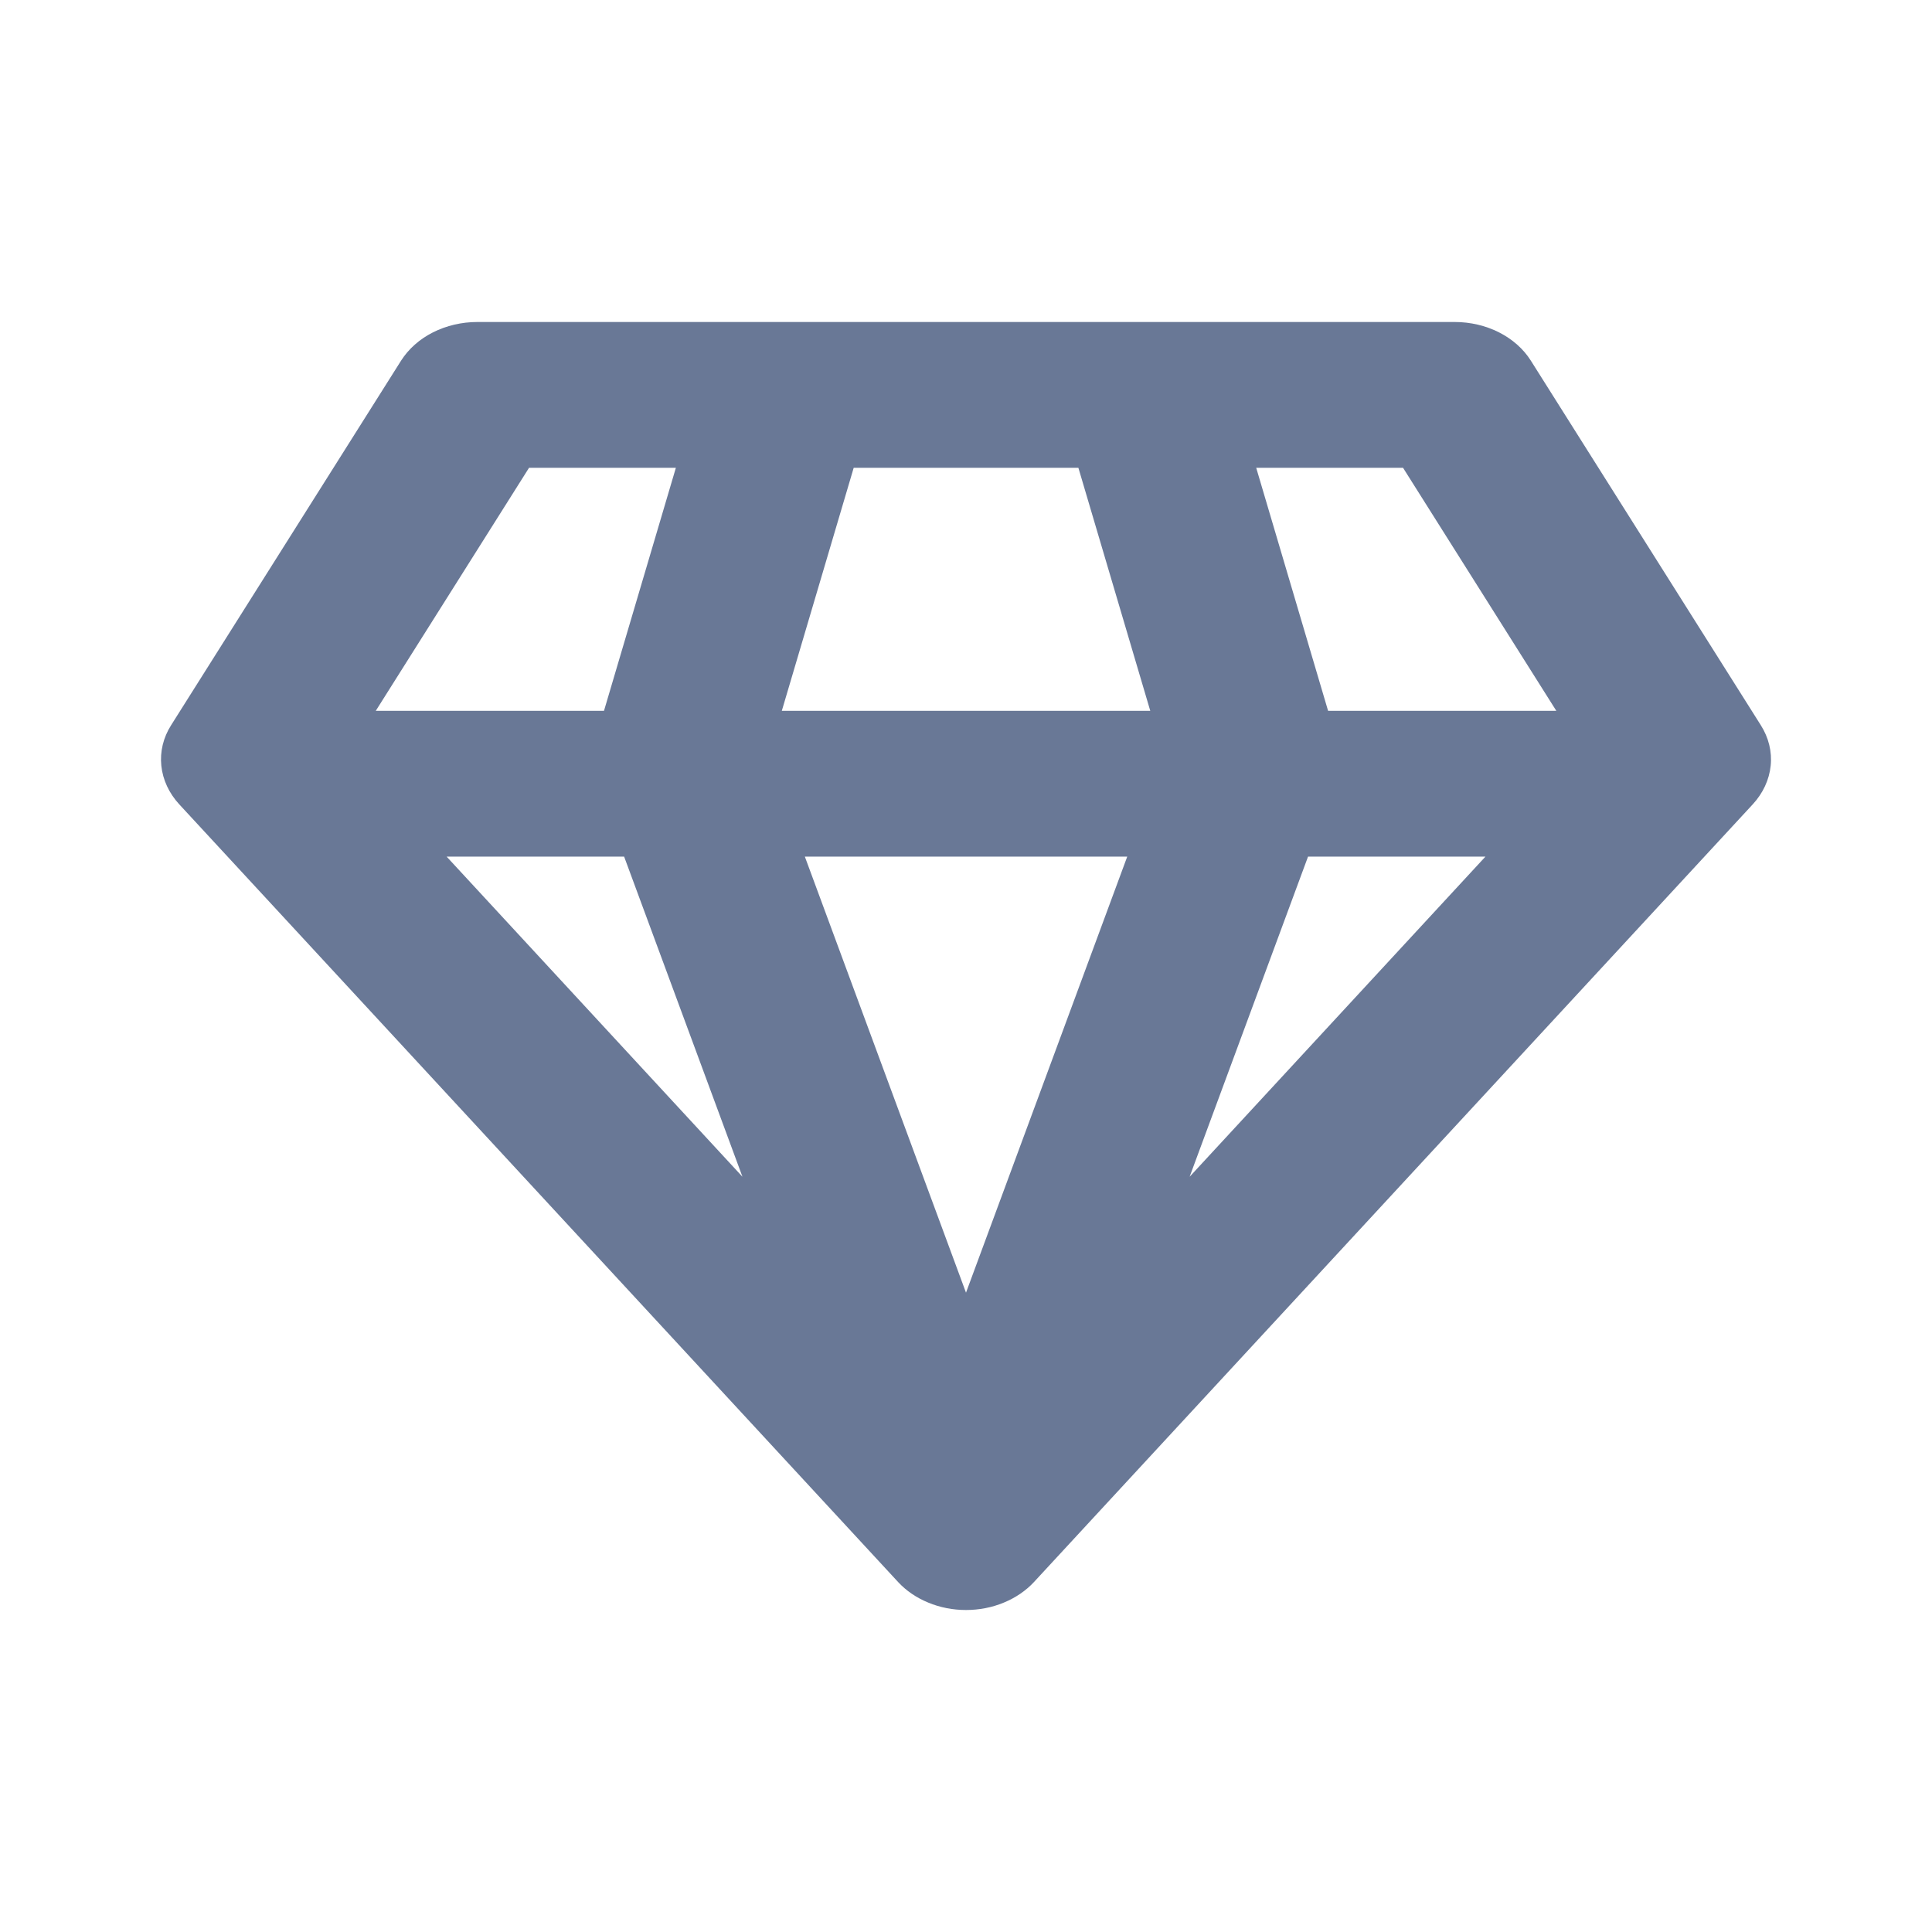 <svg width="24" height="24" viewBox="0 0 24 24" fill="none" xmlns="http://www.w3.org/2000/svg">
<path d="M5.929 4C5.735 4 5.544 4.045 5.378 4.129C5.211 4.213 5.075 4.335 4.983 4.479L2.126 9.008C2.028 9.162 1.986 9.338 2.004 9.512C2.022 9.687 2.1 9.854 2.227 9.992L11.156 19.652C11.256 19.76 11.384 19.848 11.531 19.908C11.677 19.969 11.838 20 12 20C12.163 20 12.324 19.969 12.47 19.908C12.616 19.848 12.745 19.76 12.845 19.652L21.773 9.992C21.901 9.853 21.978 9.687 21.996 9.512C22.014 9.338 21.971 9.162 21.873 9.008L19.016 4.479C18.925 4.335 18.789 4.214 18.622 4.129C18.456 4.045 18.266 4 18.072 4H5.929ZM4.668 8.83L6.572 5.811H8.396L7.503 8.83H4.668ZM5.548 10.641H7.753L9.223 14.618L5.548 10.641ZM9.998 10.641H14.003L12 16.058L9.998 10.641ZM16.248 10.641H18.453L14.778 14.618L16.249 10.641H16.248ZM19.333 8.83H16.498L15.605 5.811H17.429L19.333 8.83ZM14.289 8.83H9.712L10.605 5.811H13.396L14.289 8.83Z" fill="#697896"/>
</svg>
